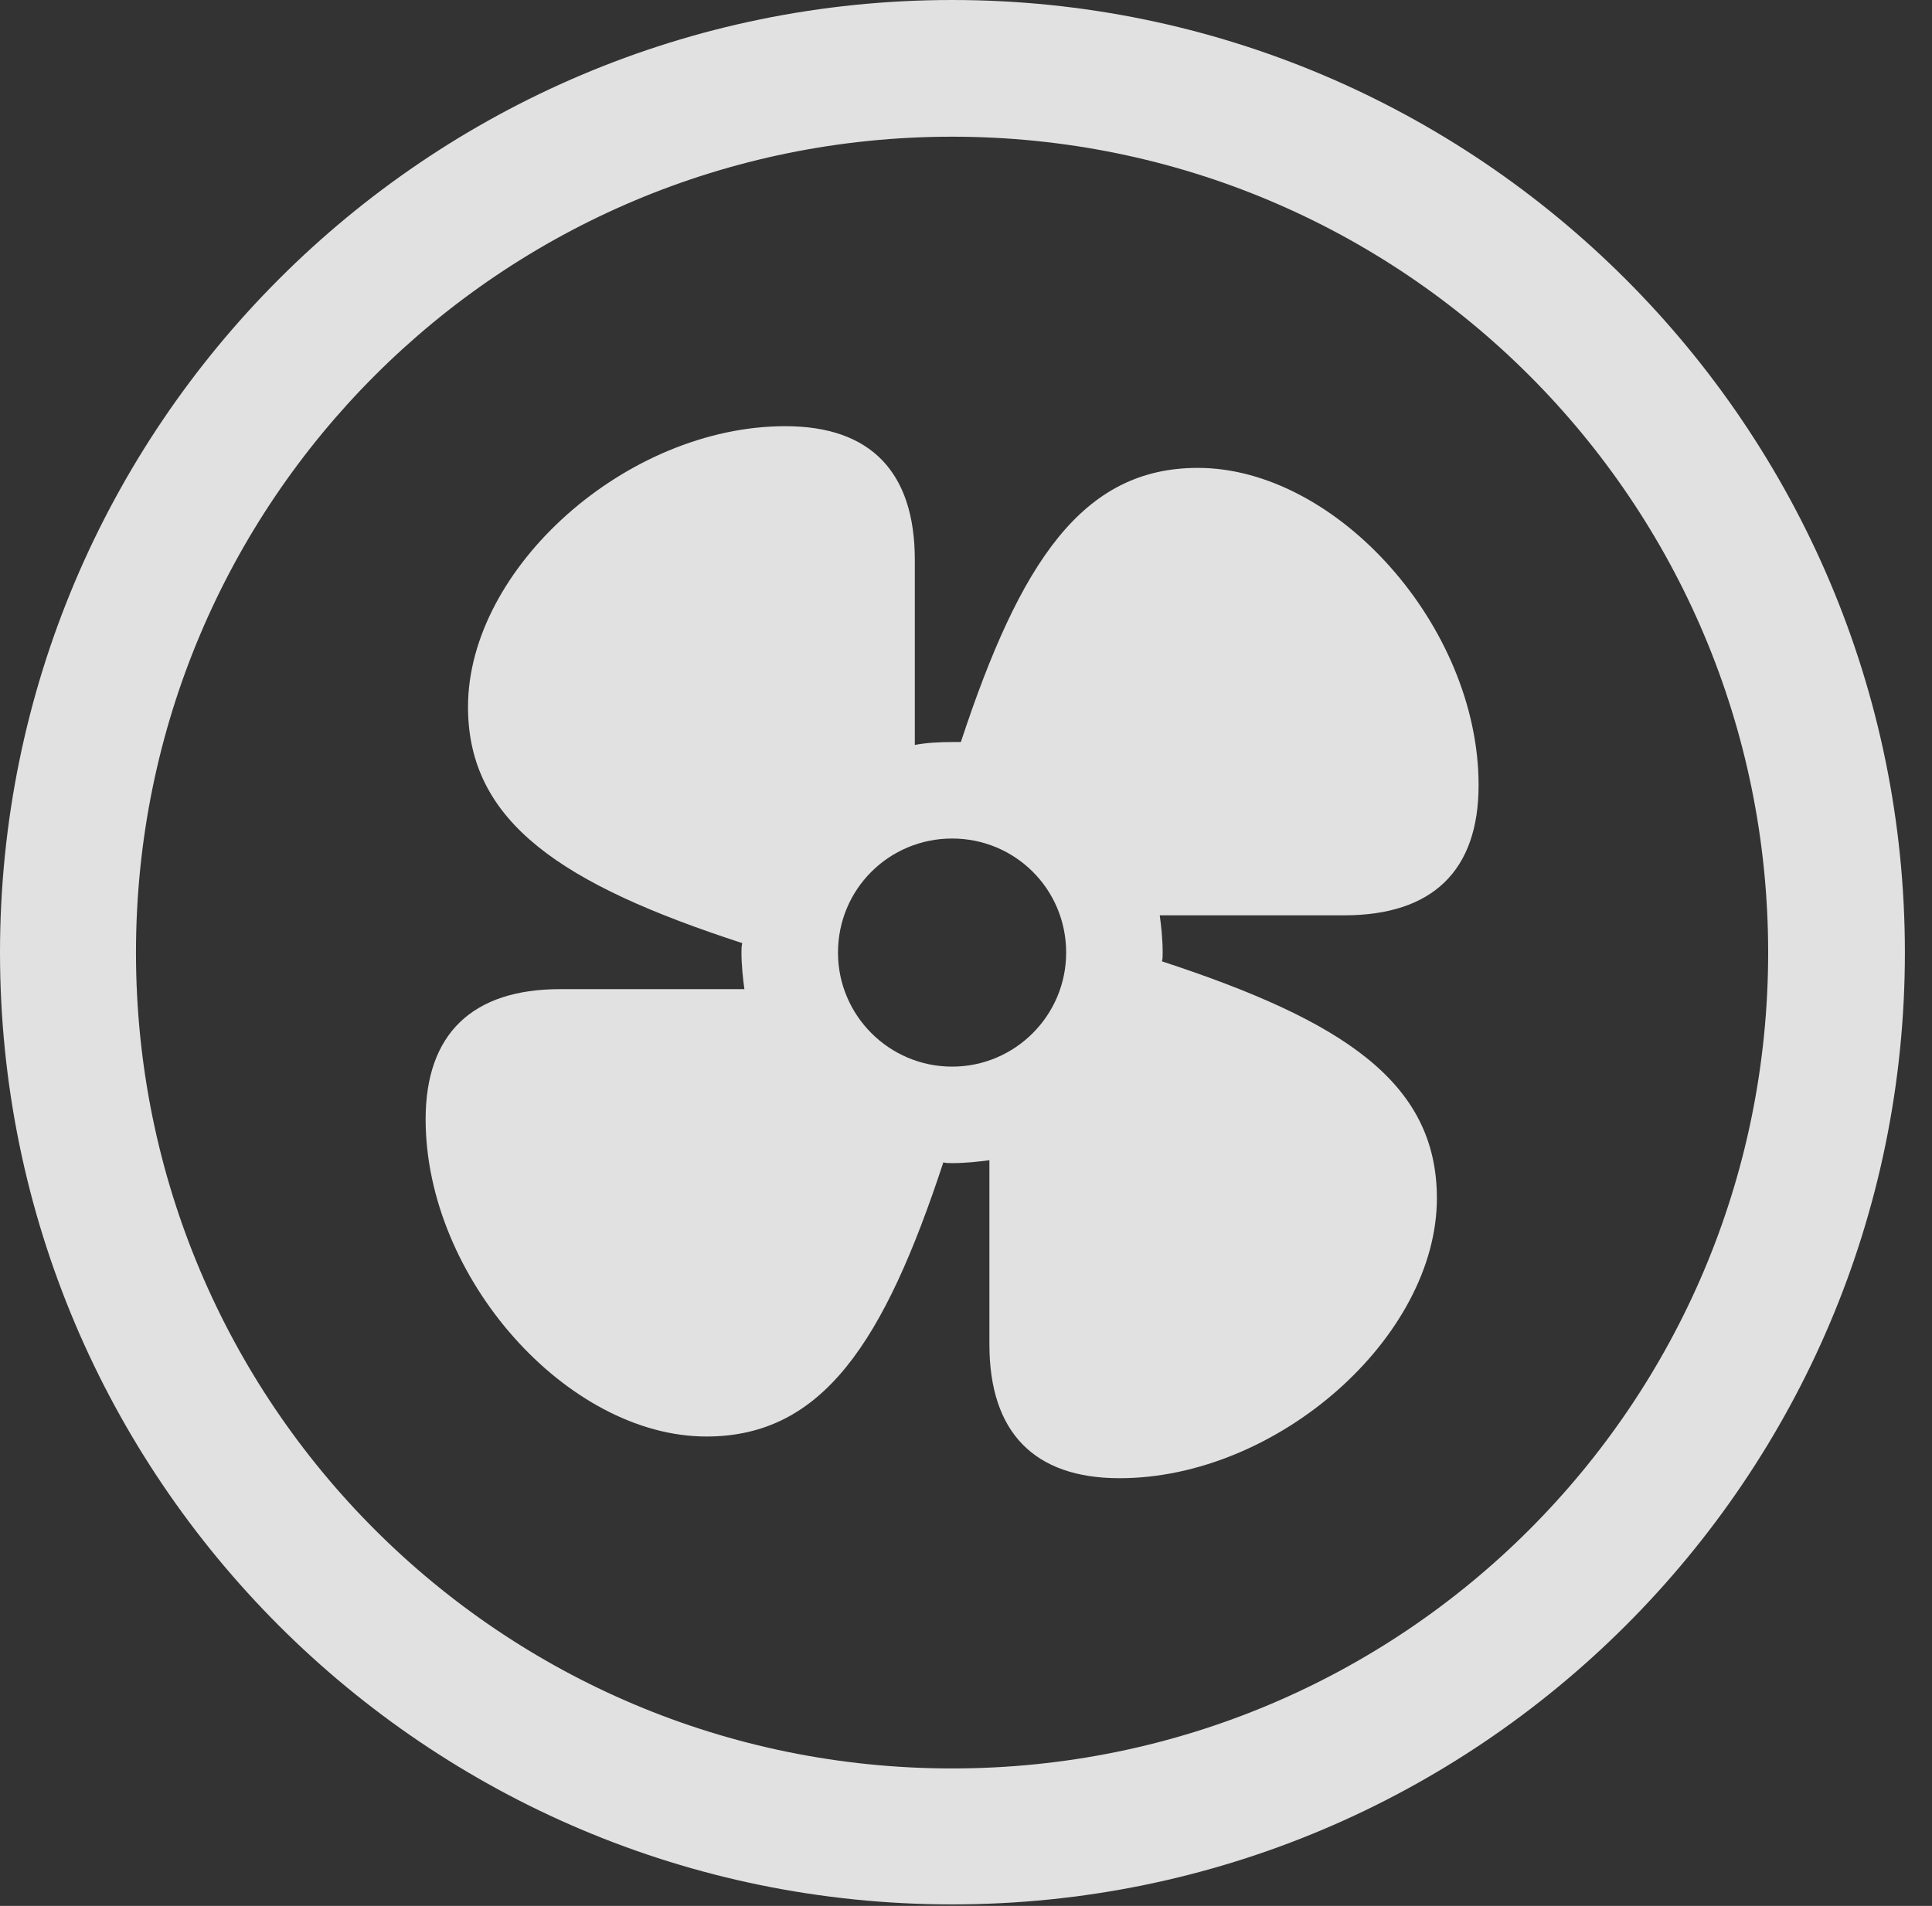 <?xml version="1.0" encoding="UTF-8"?>
<!--Generator: Apple Native CoreSVG 341-->
<!DOCTYPE svg
PUBLIC "-//W3C//DTD SVG 1.1//EN"
       "http://www.w3.org/Graphics/SVG/1.1/DTD/svg11.dtd">
<svg version="1.1" xmlns="http://www.w3.org/2000/svg" xmlns:xlink="http://www.w3.org/1999/xlink" viewBox="0 0 25.801 25.459">
 <rect x="0" y="0" width="25.801" height="25.459" fill="#333333" stroke="none"/>
 <g>
  <rect height="25.459" opacity="0" width="25.801" x="0" y="0"/>
  <path d="M12.715 25.439C19.736 25.439 25.439 19.746 25.439 12.725C25.439 5.703 19.736 0 12.715 0C5.693 0 0 5.703 0 12.725C0 19.746 5.693 25.439 12.715 25.439ZM12.715 23.623C6.689 23.623 1.816 18.75 1.816 12.725C1.816 6.699 6.689 1.826 12.715 1.826C18.74 1.826 23.613 6.699 23.613 12.725C23.613 18.75 18.74 23.623 12.715 23.623Z" fill="white" fill-opacity="0.85"/>
  <path d="M12.715 15.537C12.891 15.537 13.066 15.518 13.213 15.498L13.213 17.959C13.213 19.131 13.809 19.746 14.951 19.746C17.061 19.746 19.189 17.861 19.189 16.006C19.189 14.453 17.93 13.633 15.518 12.842C15.527 12.803 15.527 12.764 15.527 12.725C15.527 12.549 15.508 12.373 15.488 12.227L17.949 12.227C19.131 12.227 19.746 11.631 19.746 10.488C19.746 8.369 17.852 6.25 15.996 6.25C14.453 6.25 13.623 7.51 12.832 9.912C12.793 9.912 12.764 9.912 12.715 9.912C12.549 9.912 12.363 9.922 12.217 9.951L12.217 7.48C12.217 6.309 11.631 5.693 10.488 5.693C8.369 5.693 6.25 7.588 6.25 9.443C6.25 10.986 7.51 11.816 9.912 12.598C9.902 12.646 9.902 12.676 9.902 12.725C9.902 12.891 9.922 13.076 9.941 13.213L7.48 13.213C6.309 13.213 5.684 13.809 5.684 14.951C5.684 17.07 7.578 19.189 9.434 19.189C10.986 19.189 11.807 17.93 12.598 15.527C12.637 15.537 12.666 15.537 12.715 15.537ZM12.715 14.248C11.875 14.248 11.191 13.565 11.191 12.725C11.191 11.875 11.875 11.201 12.715 11.201C13.555 11.201 14.238 11.875 14.238 12.725C14.238 13.565 13.555 14.248 12.715 14.248Z" fill="white" fill-opacity="0.85"/>
 </g>
</svg>
